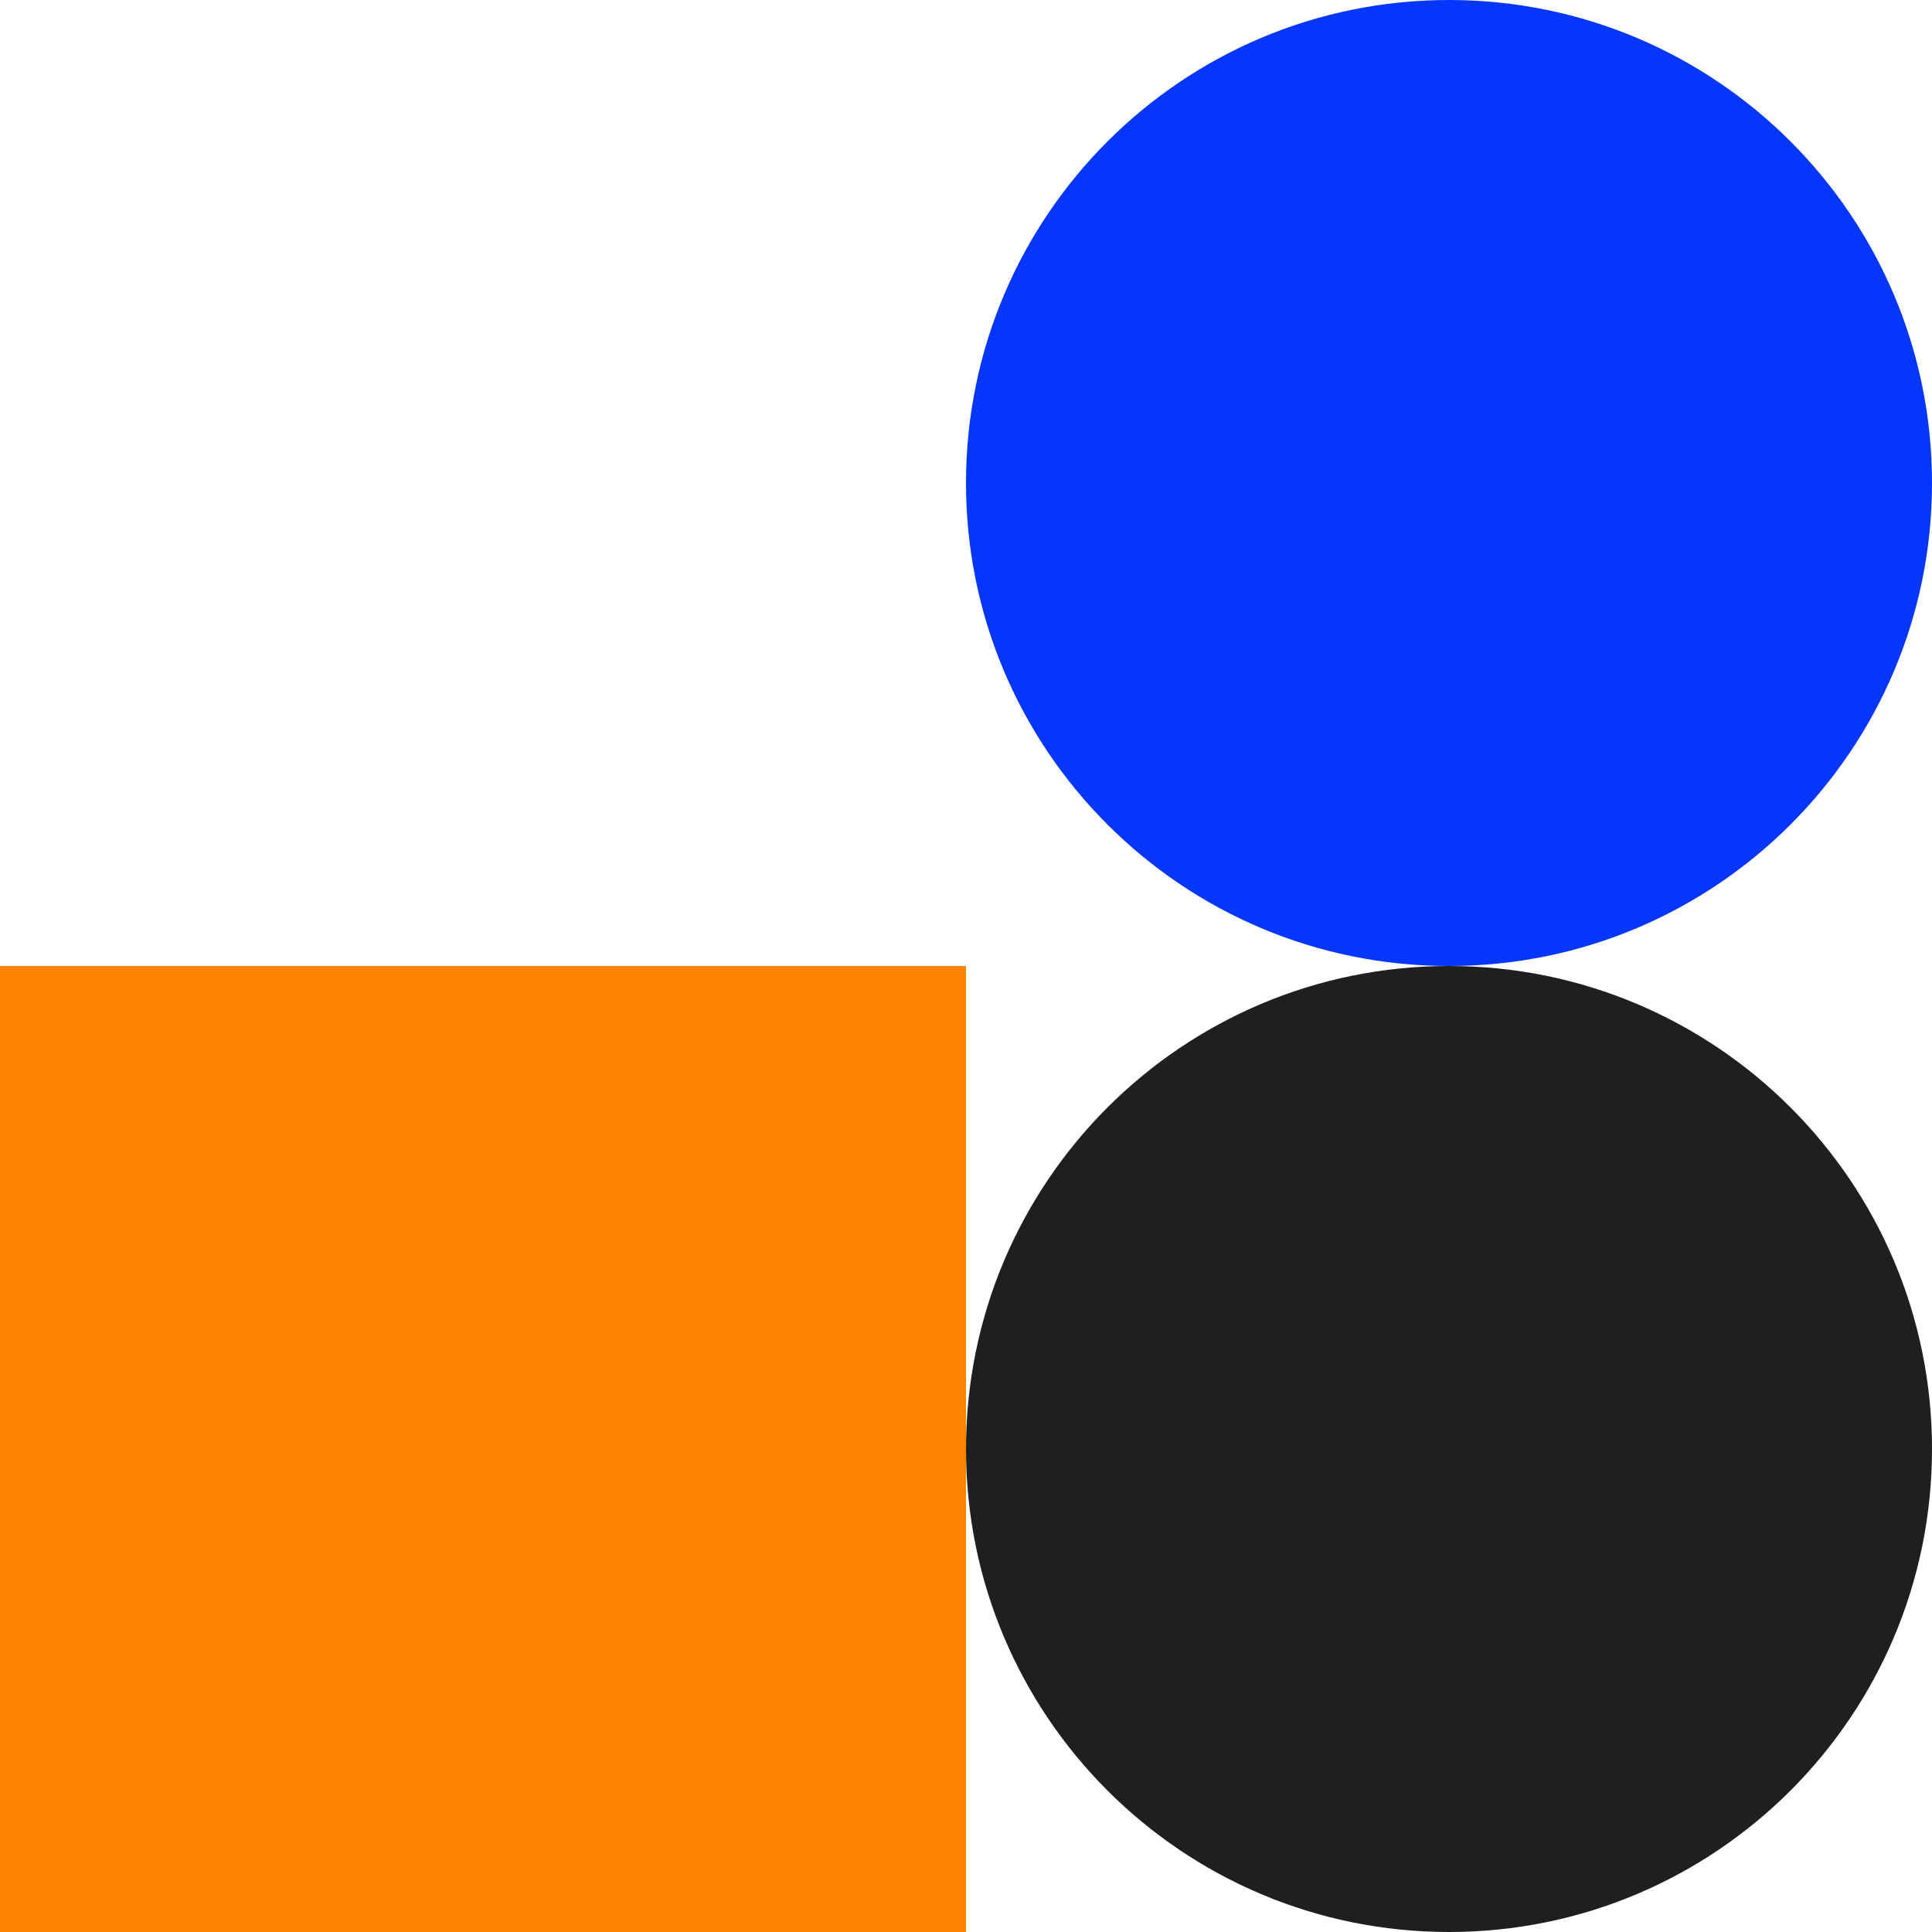 <svg width="66" height="66" viewBox="0 0 66 66" fill="none" xmlns="http://www.w3.org/2000/svg">
<path d="M0 33H33V66H0V33Z" fill="#FF8200"/>
<path d="M33 16.5C33 7.387 40.387 0 49.5 0C58.613 0 66 7.387 66 16.5C66 25.613 58.613 33 49.5 33C40.387 33 33 25.613 33 16.5Z" fill="#0536FC"/>
<path d="M33 49.5C33 40.387 40.387 33 49.5 33C58.613 33 66 40.387 66 49.5C66 58.613 58.613 66 49.5 66C40.387 66 33 58.613 33 49.5Z" fill="#1F1F1F"/>
</svg>

